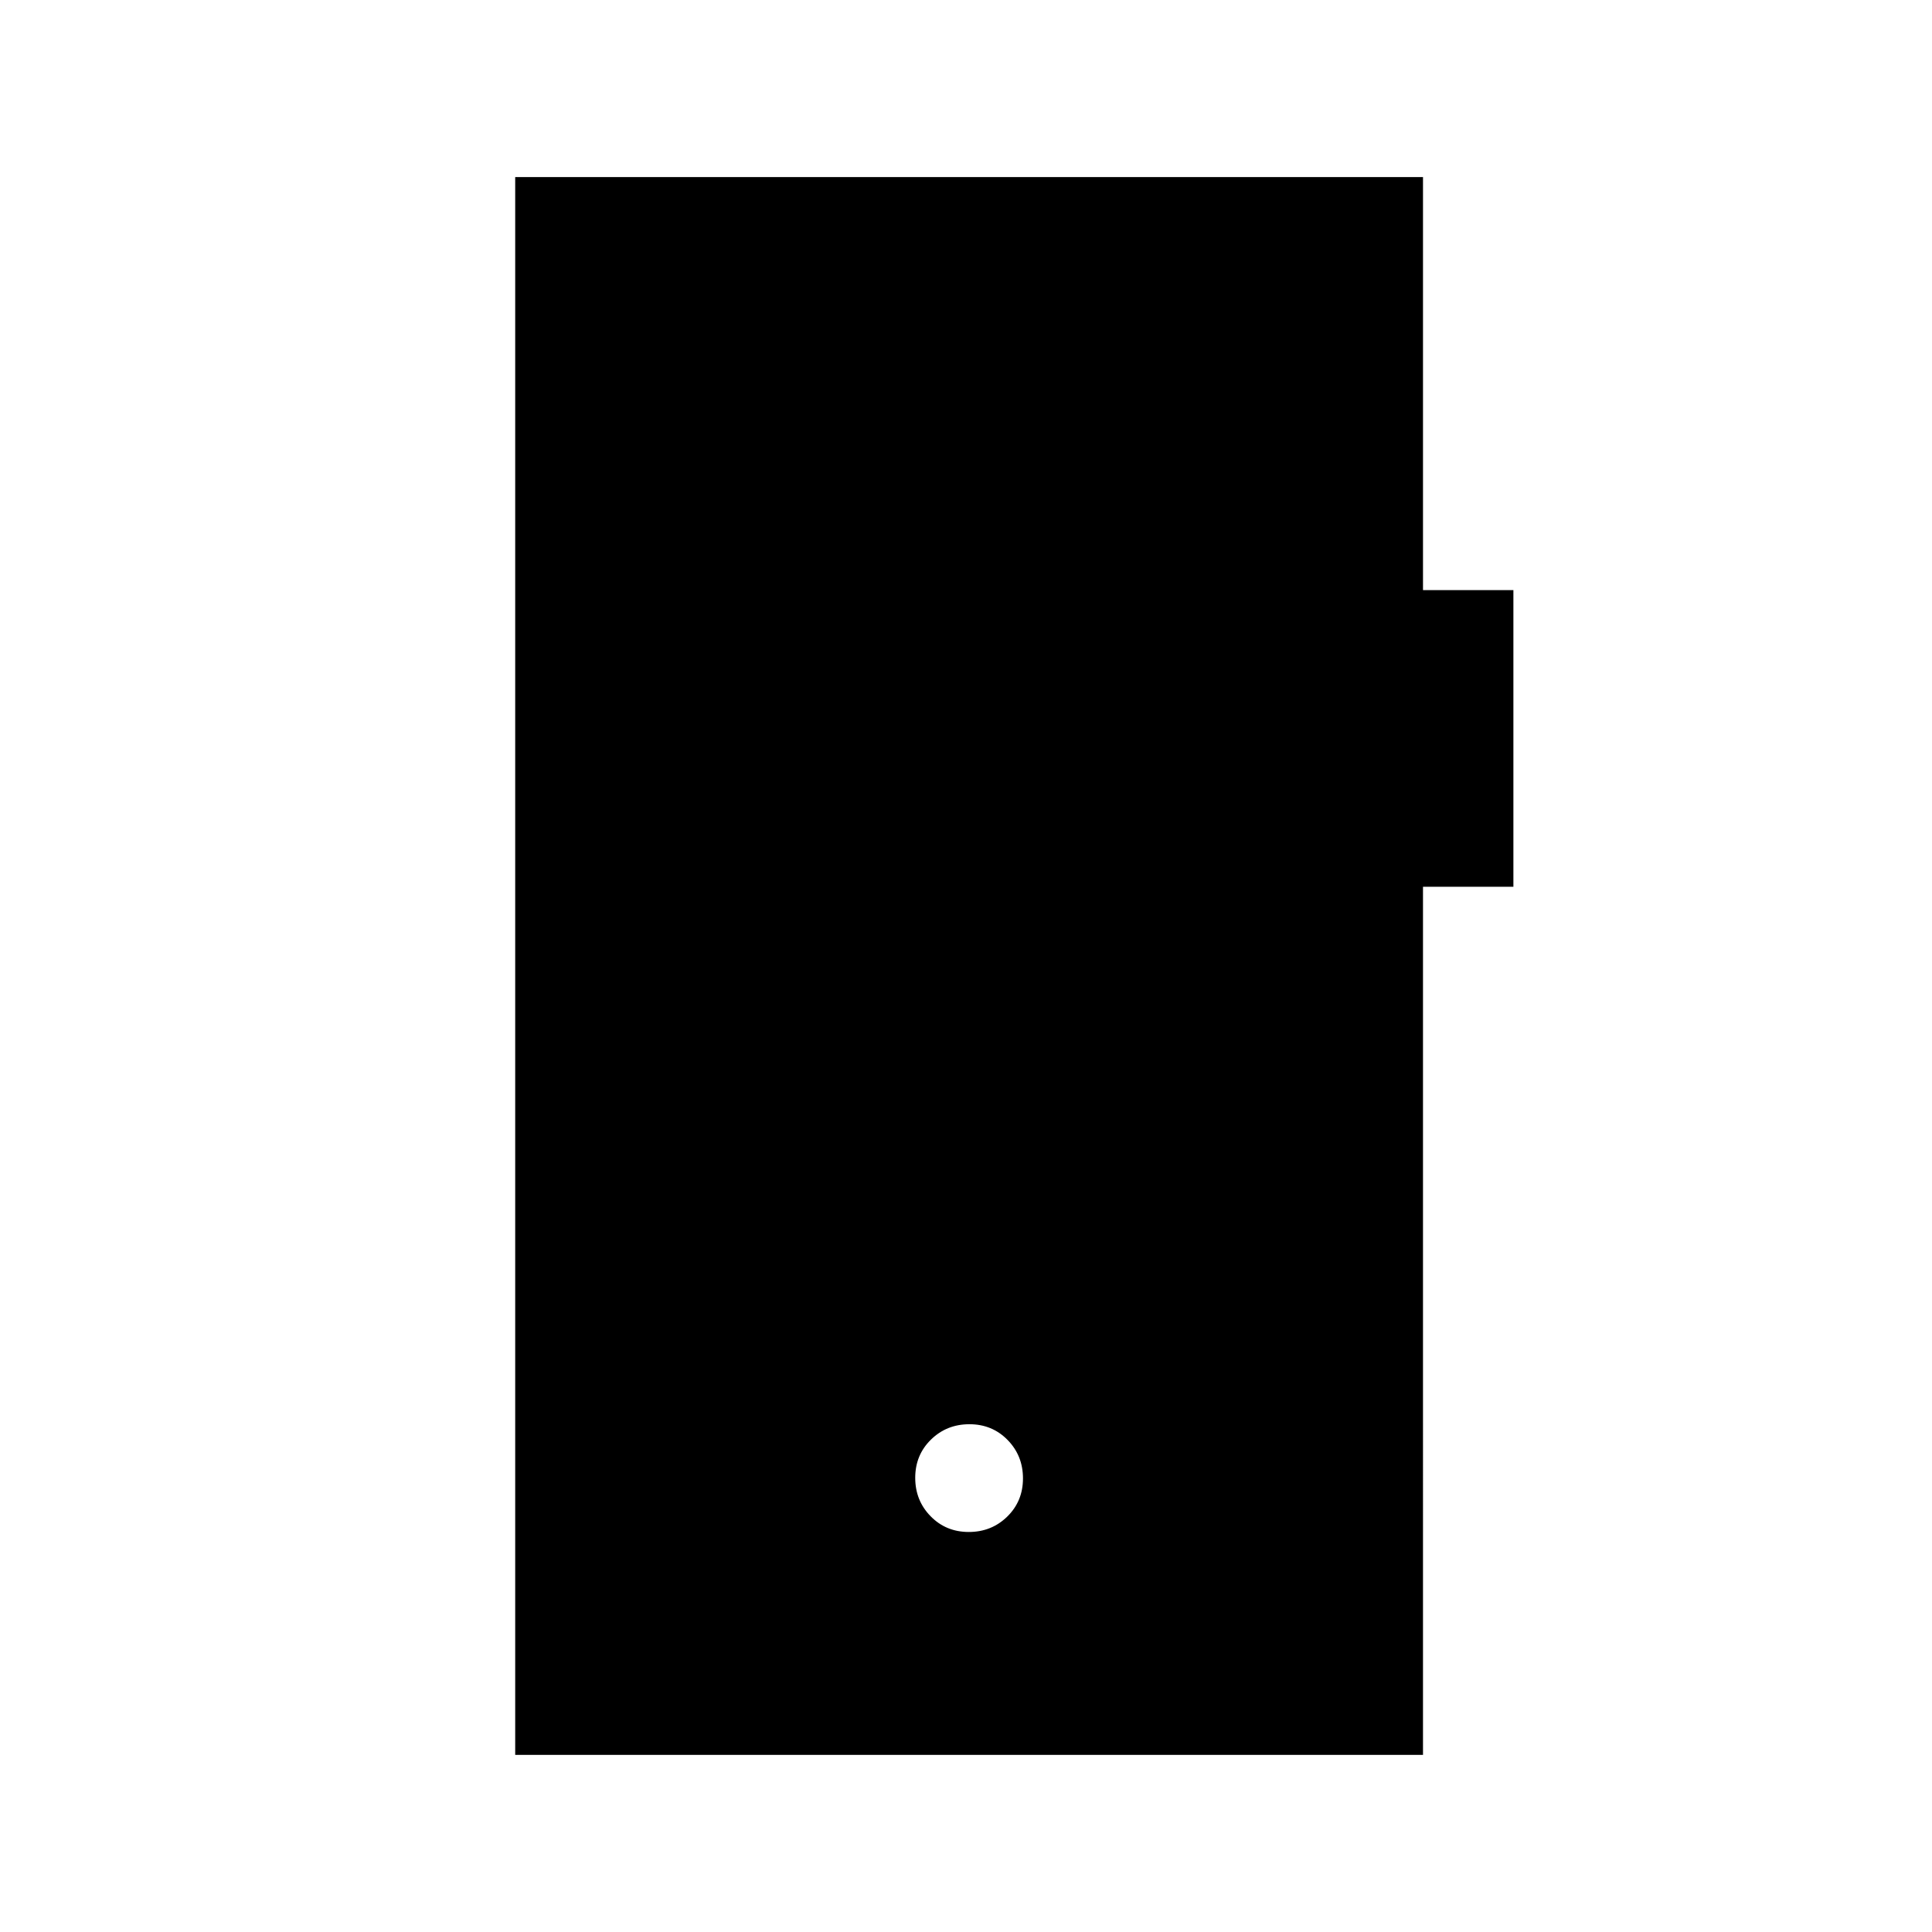 <svg xmlns="http://www.w3.org/2000/svg" height="20" viewBox="0 -960 960 960" width="20"><path d="M481.38-198.77q11.31 0 19.12-7.65 7.81-7.65 7.81-18.96t-7.65-19.12q-7.65-7.81-18.96-7.81-11.32 0-19.12 7.65-7.81 7.65-7.81 18.97 0 11.31 7.65 19.11 7.65 7.81 18.96 7.81ZM256-88v-784h451.08v205.23H752v147.39h-44.92V-88H256Z"/></svg>